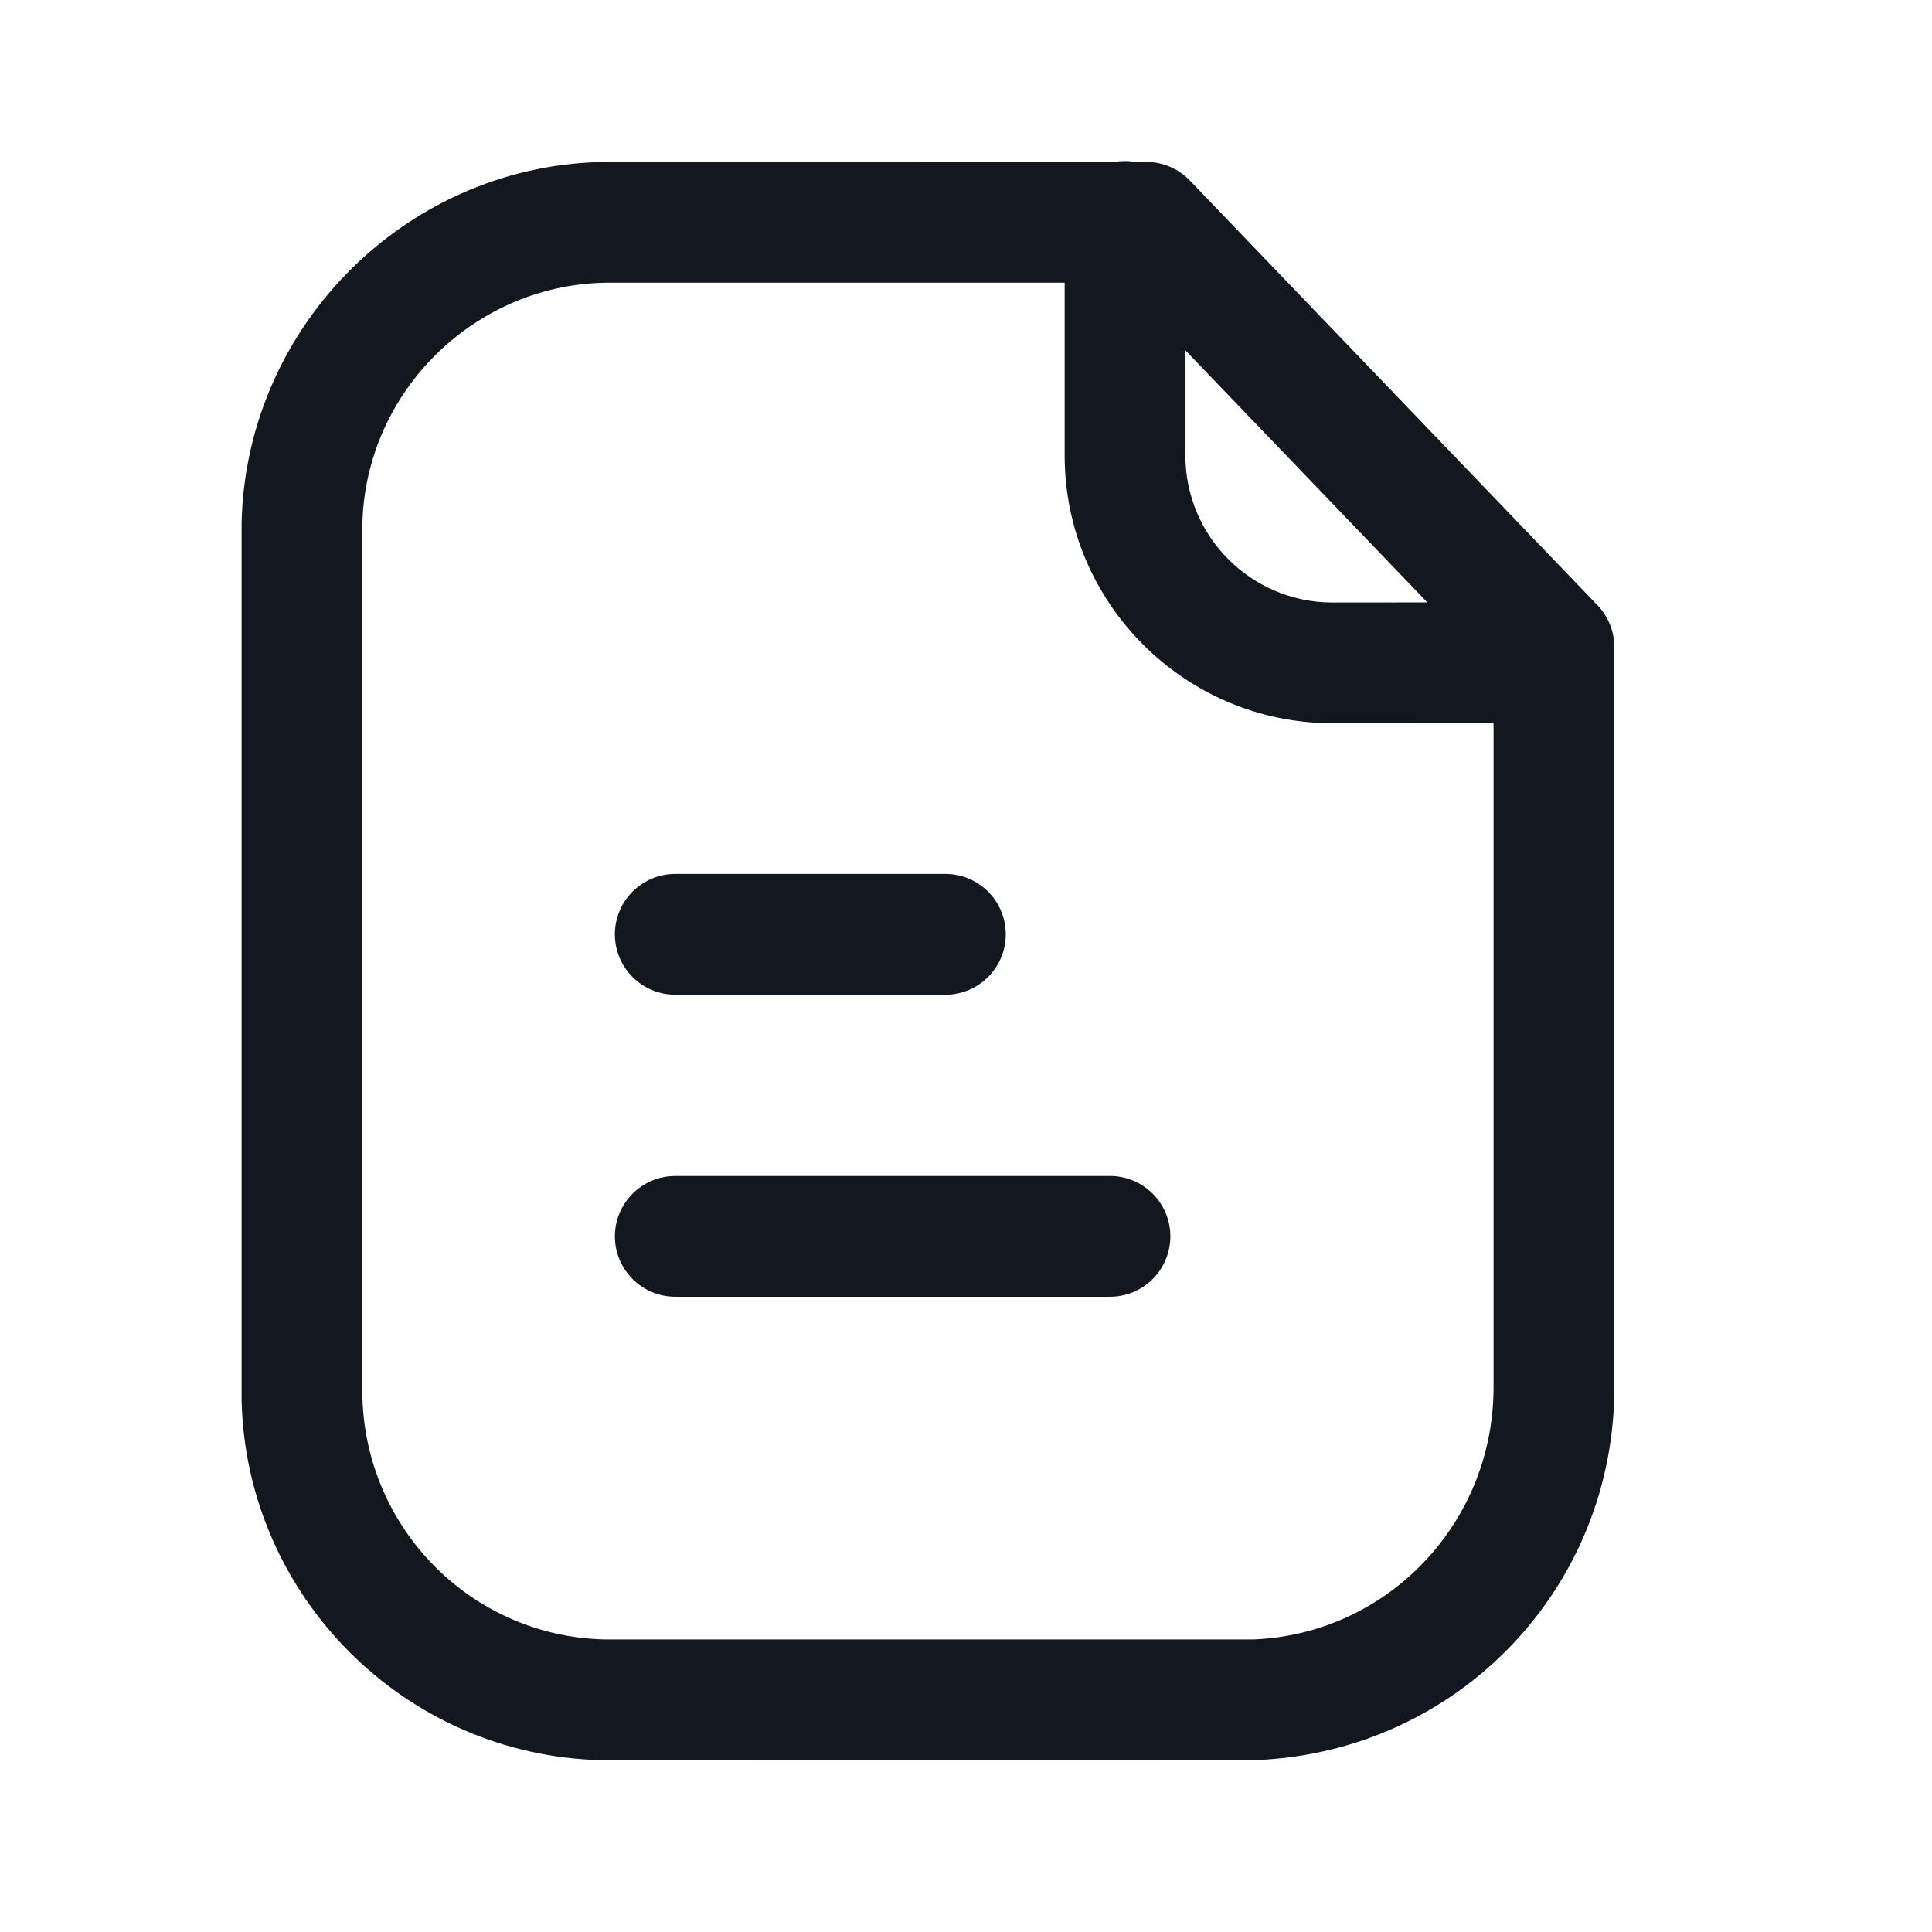<svg width="48" height="48" viewBox="0 0 48 48" fill="none" xmlns="http://www.w3.org/2000/svg">
<path fill-rule="evenodd" clip-rule="evenodd" d="M27.951 4.001C28.037 4.001 28.121 4.008 28.203 4.022L28.477 4.023C28.885 4.023 29.275 4.189 29.559 4.483L39.689 15.037C39.957 15.315 40.107 15.689 40.107 16.075V34.407C40.143 39.425 36.235 43.525 31.209 43.729L15.171 43.731H14.953C10.053 43.621 6.123 39.658 6.003 34.806L6.003 12.981C6.119 8.019 10.217 4.023 15.143 4.023L27.699 4.022C27.781 4.008 27.865 4.001 27.951 4.001ZM26.451 7.023L15.147 7.023C11.833 7.023 9.081 9.707 9.003 13.017V34.407C8.929 37.833 11.629 40.655 15.021 40.731H31.149C34.487 40.593 37.131 37.819 37.107 34.419L37.107 17.967L33.087 17.969C29.427 17.959 26.451 14.975 26.451 11.319L26.451 7.023ZM27.577 29.217C28.405 29.217 29.077 29.889 29.077 30.717C29.077 31.545 28.405 32.217 27.577 32.217H16.777C15.949 32.217 15.277 31.545 15.277 30.717C15.277 29.889 15.949 29.217 16.777 29.217H27.577ZM23.488 21.713C24.316 21.713 24.988 22.385 24.988 23.213C24.988 24.041 24.316 24.713 23.488 24.713H16.776C15.948 24.713 15.276 24.041 15.276 23.213C15.276 22.385 15.948 21.713 16.776 21.713H23.488ZM29.451 8.705L29.451 11.319C29.451 13.327 31.085 14.963 33.091 14.969L35.463 14.967L29.451 8.705Z" fill="#131820"/>
</svg>
